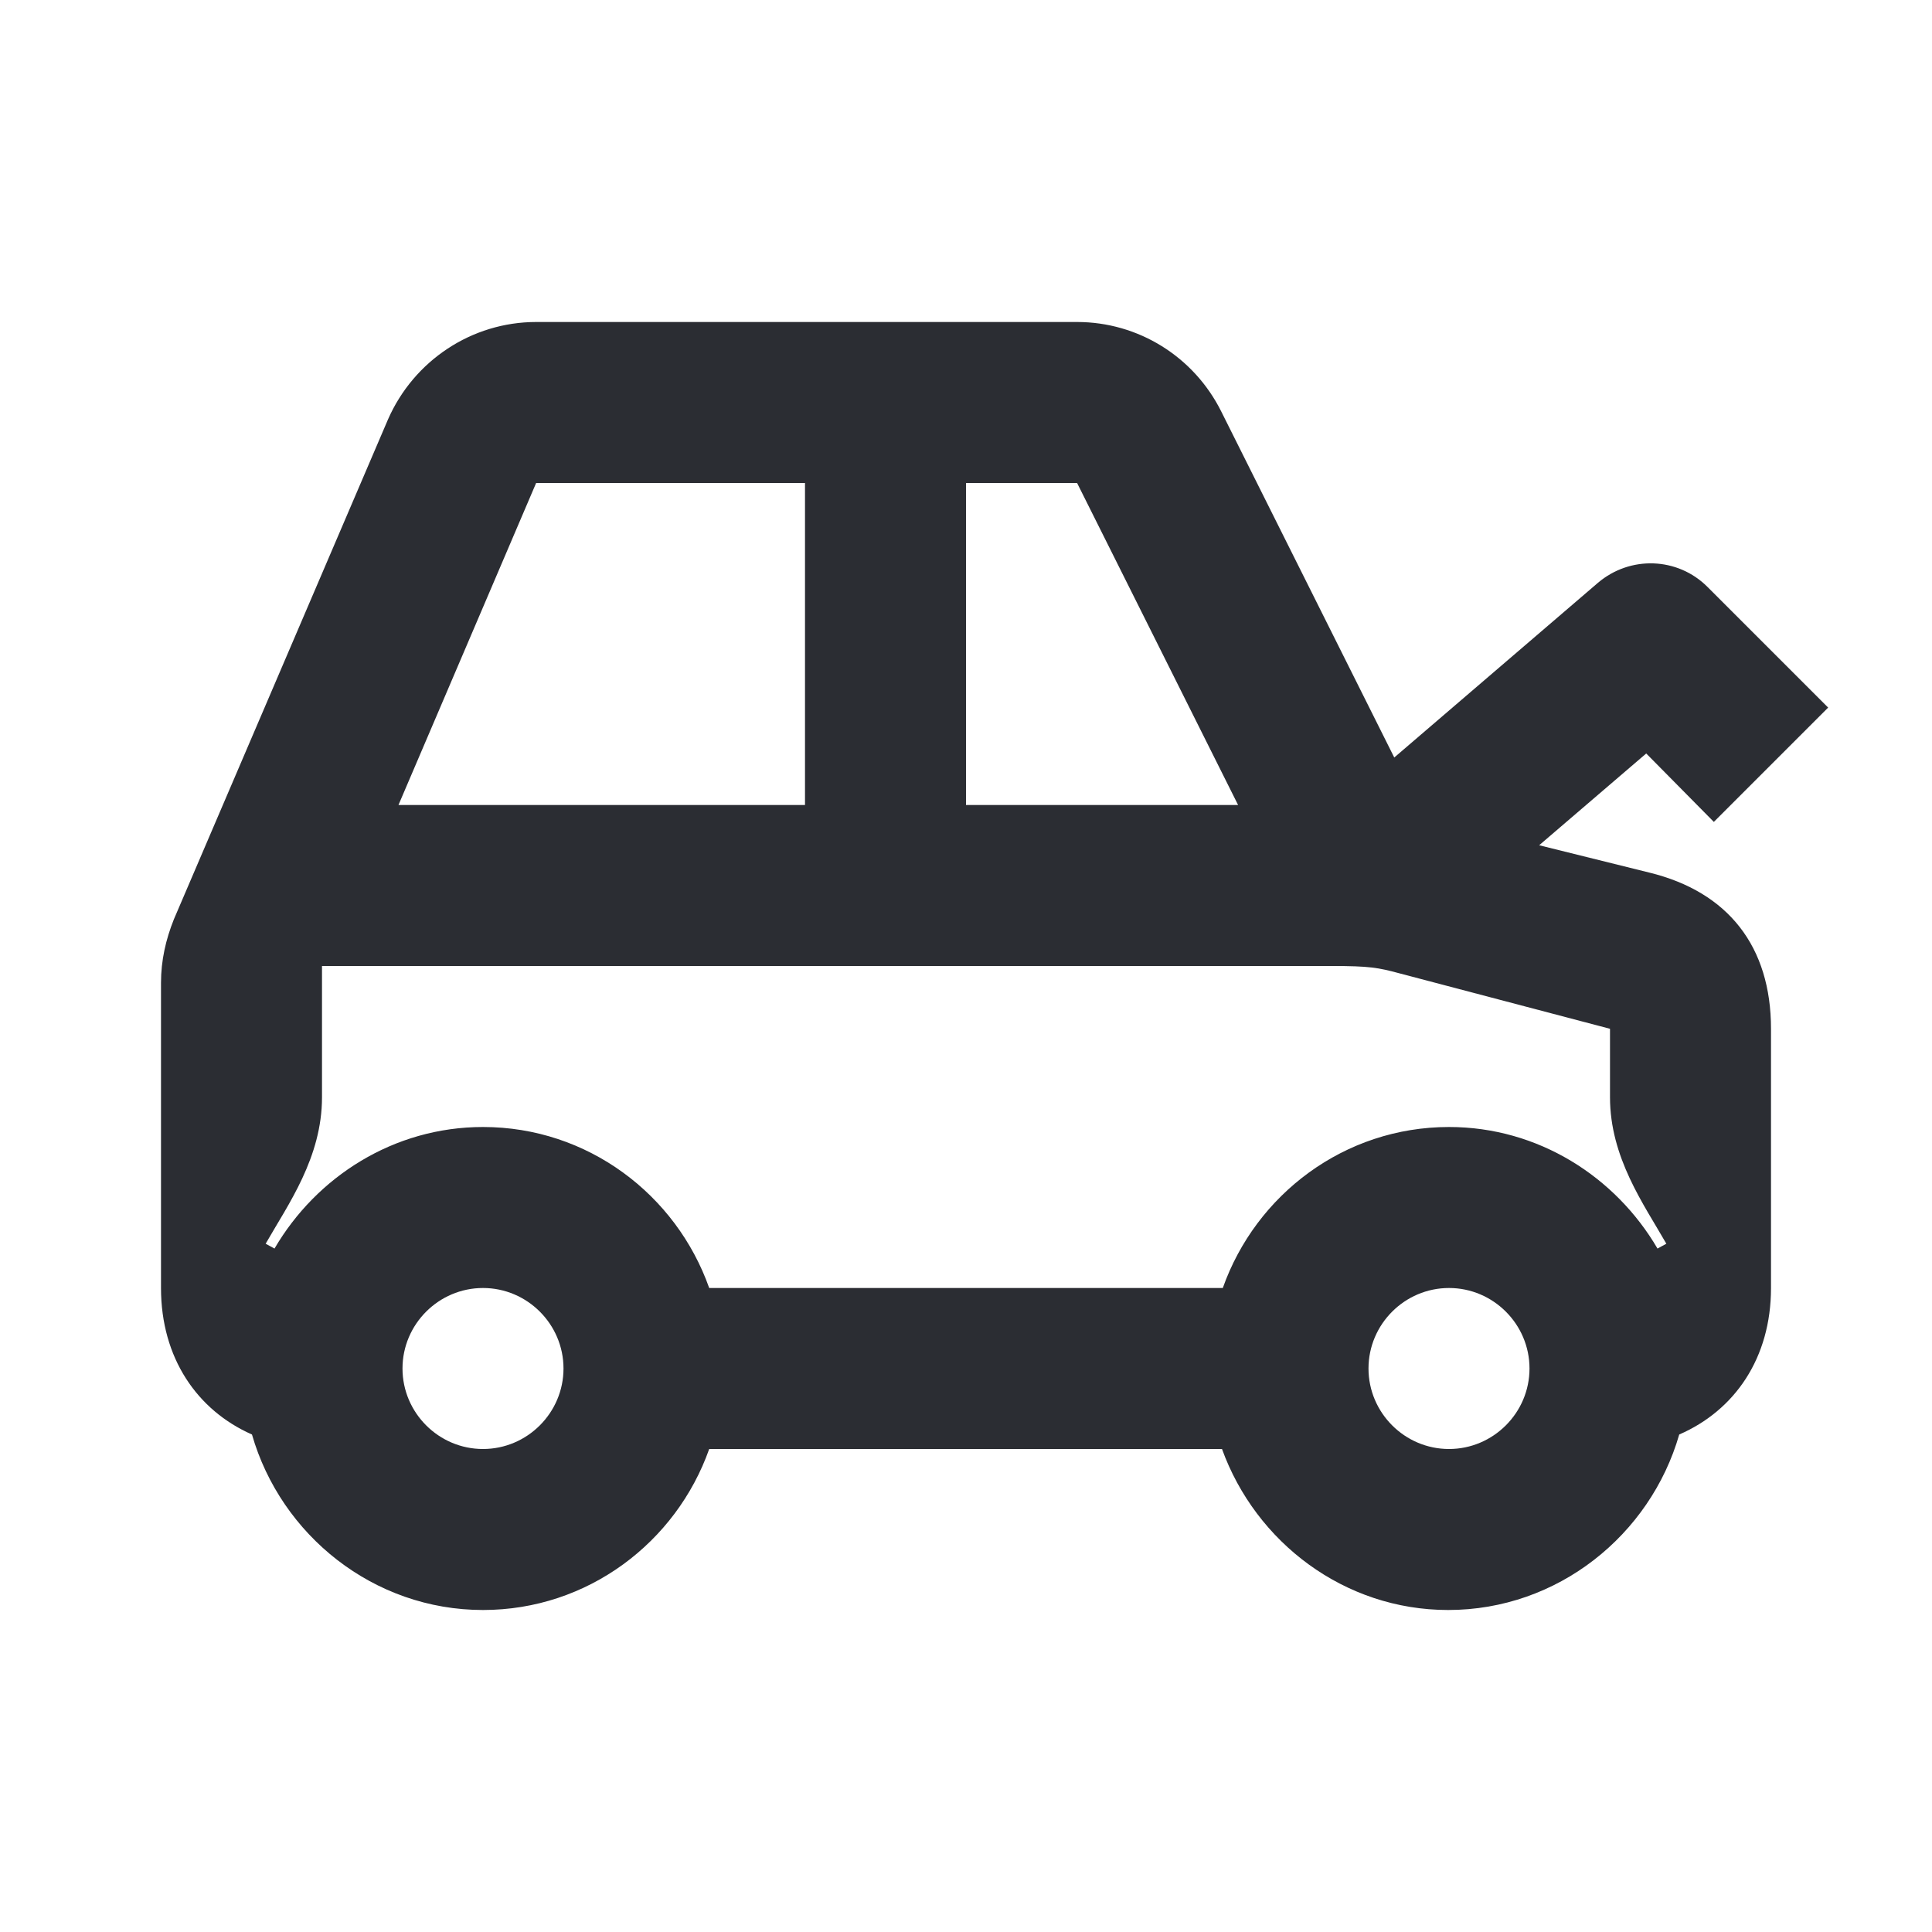 <svg width="24" height="24" viewBox="0 0 24 24" fill="none" xmlns="http://www.w3.org/2000/svg">
<path d="M20.49 10.84L19.12 10.5L20.45 9.36L21.29 10.21L22.71 8.79L21.21 7.29C20.84 6.92 20.25 6.9 19.85 7.24L17.32 9.41L15.17 5.11C14.83 4.43 14.14 4 13.38 4H6.66C5.86 4 5.14 4.48 4.82 5.21L2.16 11.42C2.06 11.67 2 11.93 2 12.21V16C2 16.87 2.45 17.52 3.13 17.82C3.49 19.07 4.64 20 6 20C7.3 20 8.4 19.16 8.81 18H15.18C15.6 19.16 16.7 20 17.99 20C19.35 20 20.5 19.07 20.86 17.82C21.55 17.52 22 16.87 22 16V12.78C22 11.76 21.47 11.08 20.49 10.84ZM12 6H13.38L15.38 10H12V6ZM6.66 6H10V10H4.95L6.66 6ZM6 18C5.45 18 5 17.55 5 17C5 16.45 5.45 16 6 16C6.55 16 7 16.45 7 17C7 17.55 6.55 18 6 18ZM15.19 16H8.81C8.4 14.84 7.3 14 6 14C4.89 14 3.93 14.62 3.41 15.51L3.3 15.45C3.58 14.96 4 14.38 4 13.63V12H16.55C17.01 12 17.12 12.02 17.38 12.09L20 12.78V13.63C20 14.38 20.42 14.96 20.7 15.45L20.59 15.51C20.07 14.62 19.11 14 18 14C16.7 14 15.6 14.84 15.19 16ZM18 18C17.45 18 17 17.55 17 17C17 16.45 17.45 16 18 16C18.55 16 19 16.45 19 17C19 17.55 18.55 18 18 18Z" fill="#2B2D33"/>
</svg>
